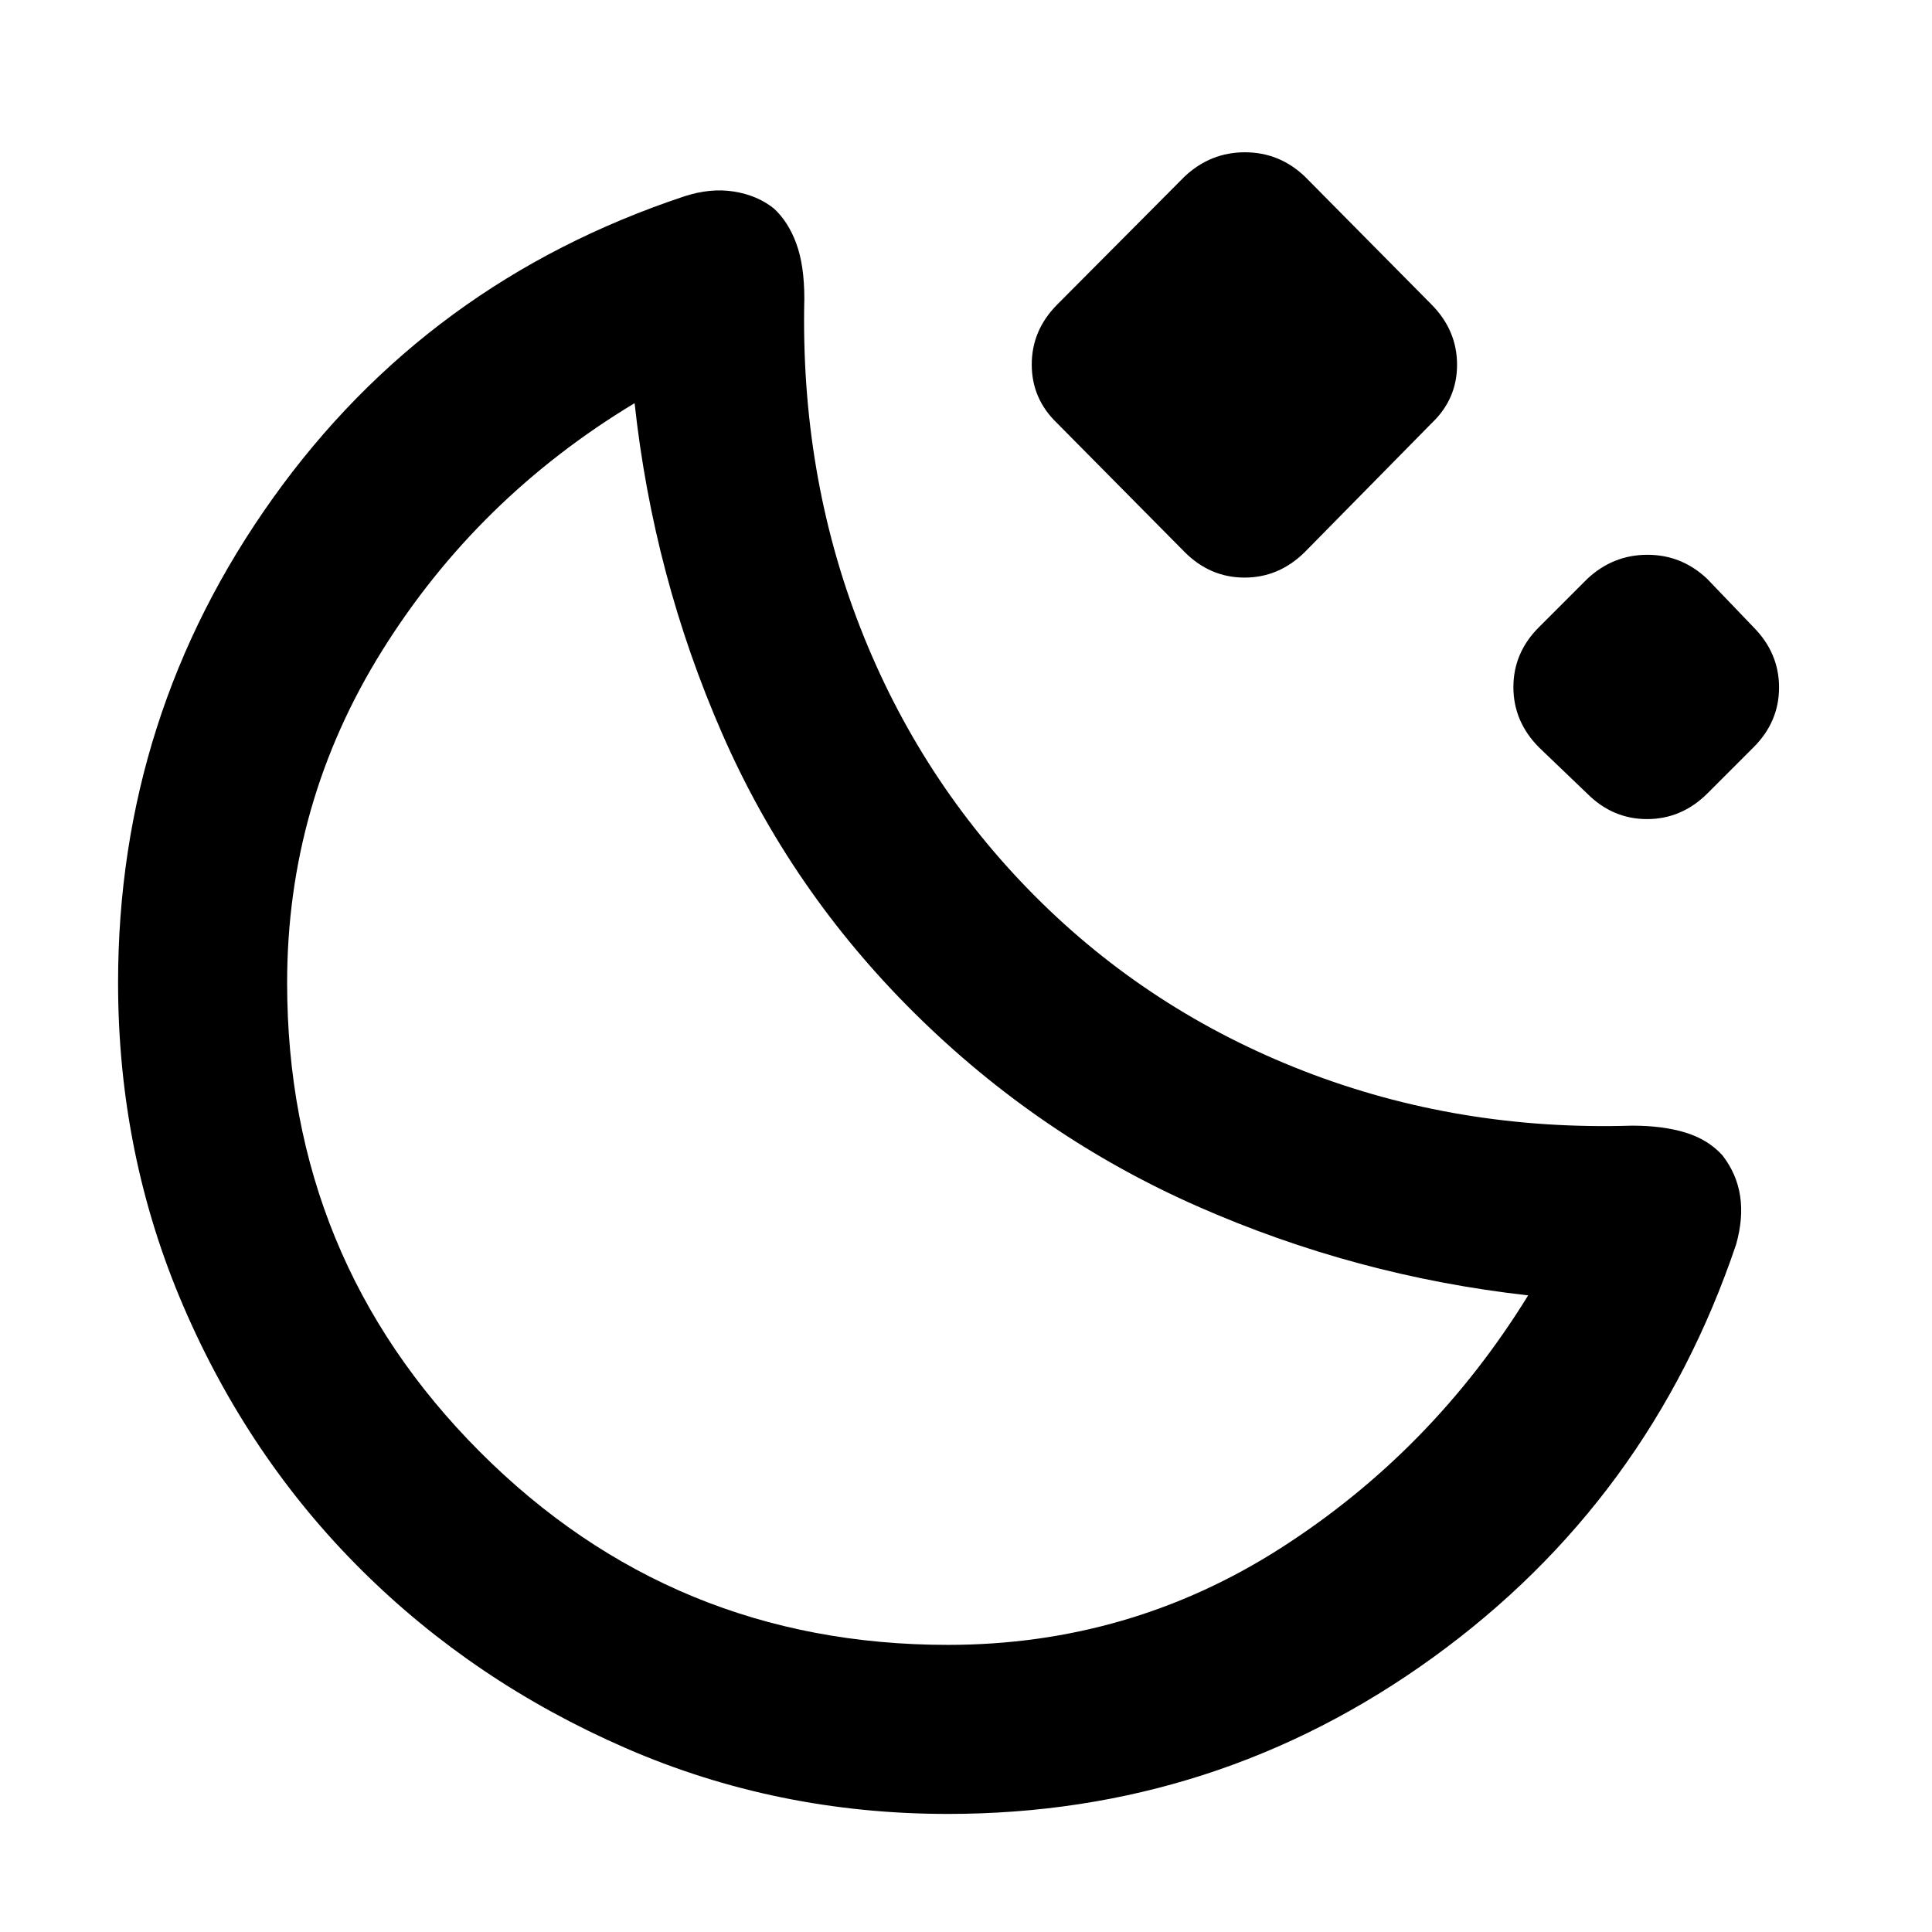 <svg xmlns="http://www.w3.org/2000/svg" height="40" viewBox="0 -960 960 960" width="40"><path d="M471-58.67q-85.03 0-160.21-32.76-75.18-32.77-131.22-88.48Q123.53-235.61 91.1-311T58.67-471.67q0-132.96 76.83-240.65Q212.33-820 340.1-862.46q12.9-4.21 24.53-2.37 11.62 1.83 19.89 8.41 7.19 6.61 11.17 17.46 3.98 10.85 3.98 27.29-2 87 27.66 163.17Q457-572.33 514-515t133.83 87.17Q724.67-398 811-400.67q15.33 0 26.56 3.46 11.22 3.45 18.36 11.34 7.08 9.2 8.75 20.2 1.66 11-2 24-43 127.34-150.5 205.17Q604.67-58.67 471-58.67Zm0-84q90.33 0 165.5-48.16 75.17-48.17 122.83-125.5-86-9.67-164.5-44.34-78.5-34.66-140.16-95.66-61.67-61-95.84-139.17-34.16-78.17-43.5-164.17-78 47-125.33 122.78-47.33 75.77-47.33 165.22 0 137.09 95.76 233.05 95.76 95.95 232.57 95.95Zm-16.33-313.66Zm134-229.34-63.34-64q-12.66-12.09-12.66-29.18t12.66-29.82l63.34-63.66q12.82-12 29.91-12t29.75 12l63 63.66Q724-795.85 724-778.76t-12.67 29.09l-63 64Q635.52-673 618.42-673q-17.09 0-29.75-12.67Zm200 120-24-23Q752-601.49 752-618.58t12.67-29.75l24-24q12.82-12 29.91-12t29.75 12l23 24Q884-635.52 884-618.42q0 17.09-12.67 29.75l-23 23Q835.52-553 818.42-553q-17.09 0-29.75-12.67Z"/></svg>